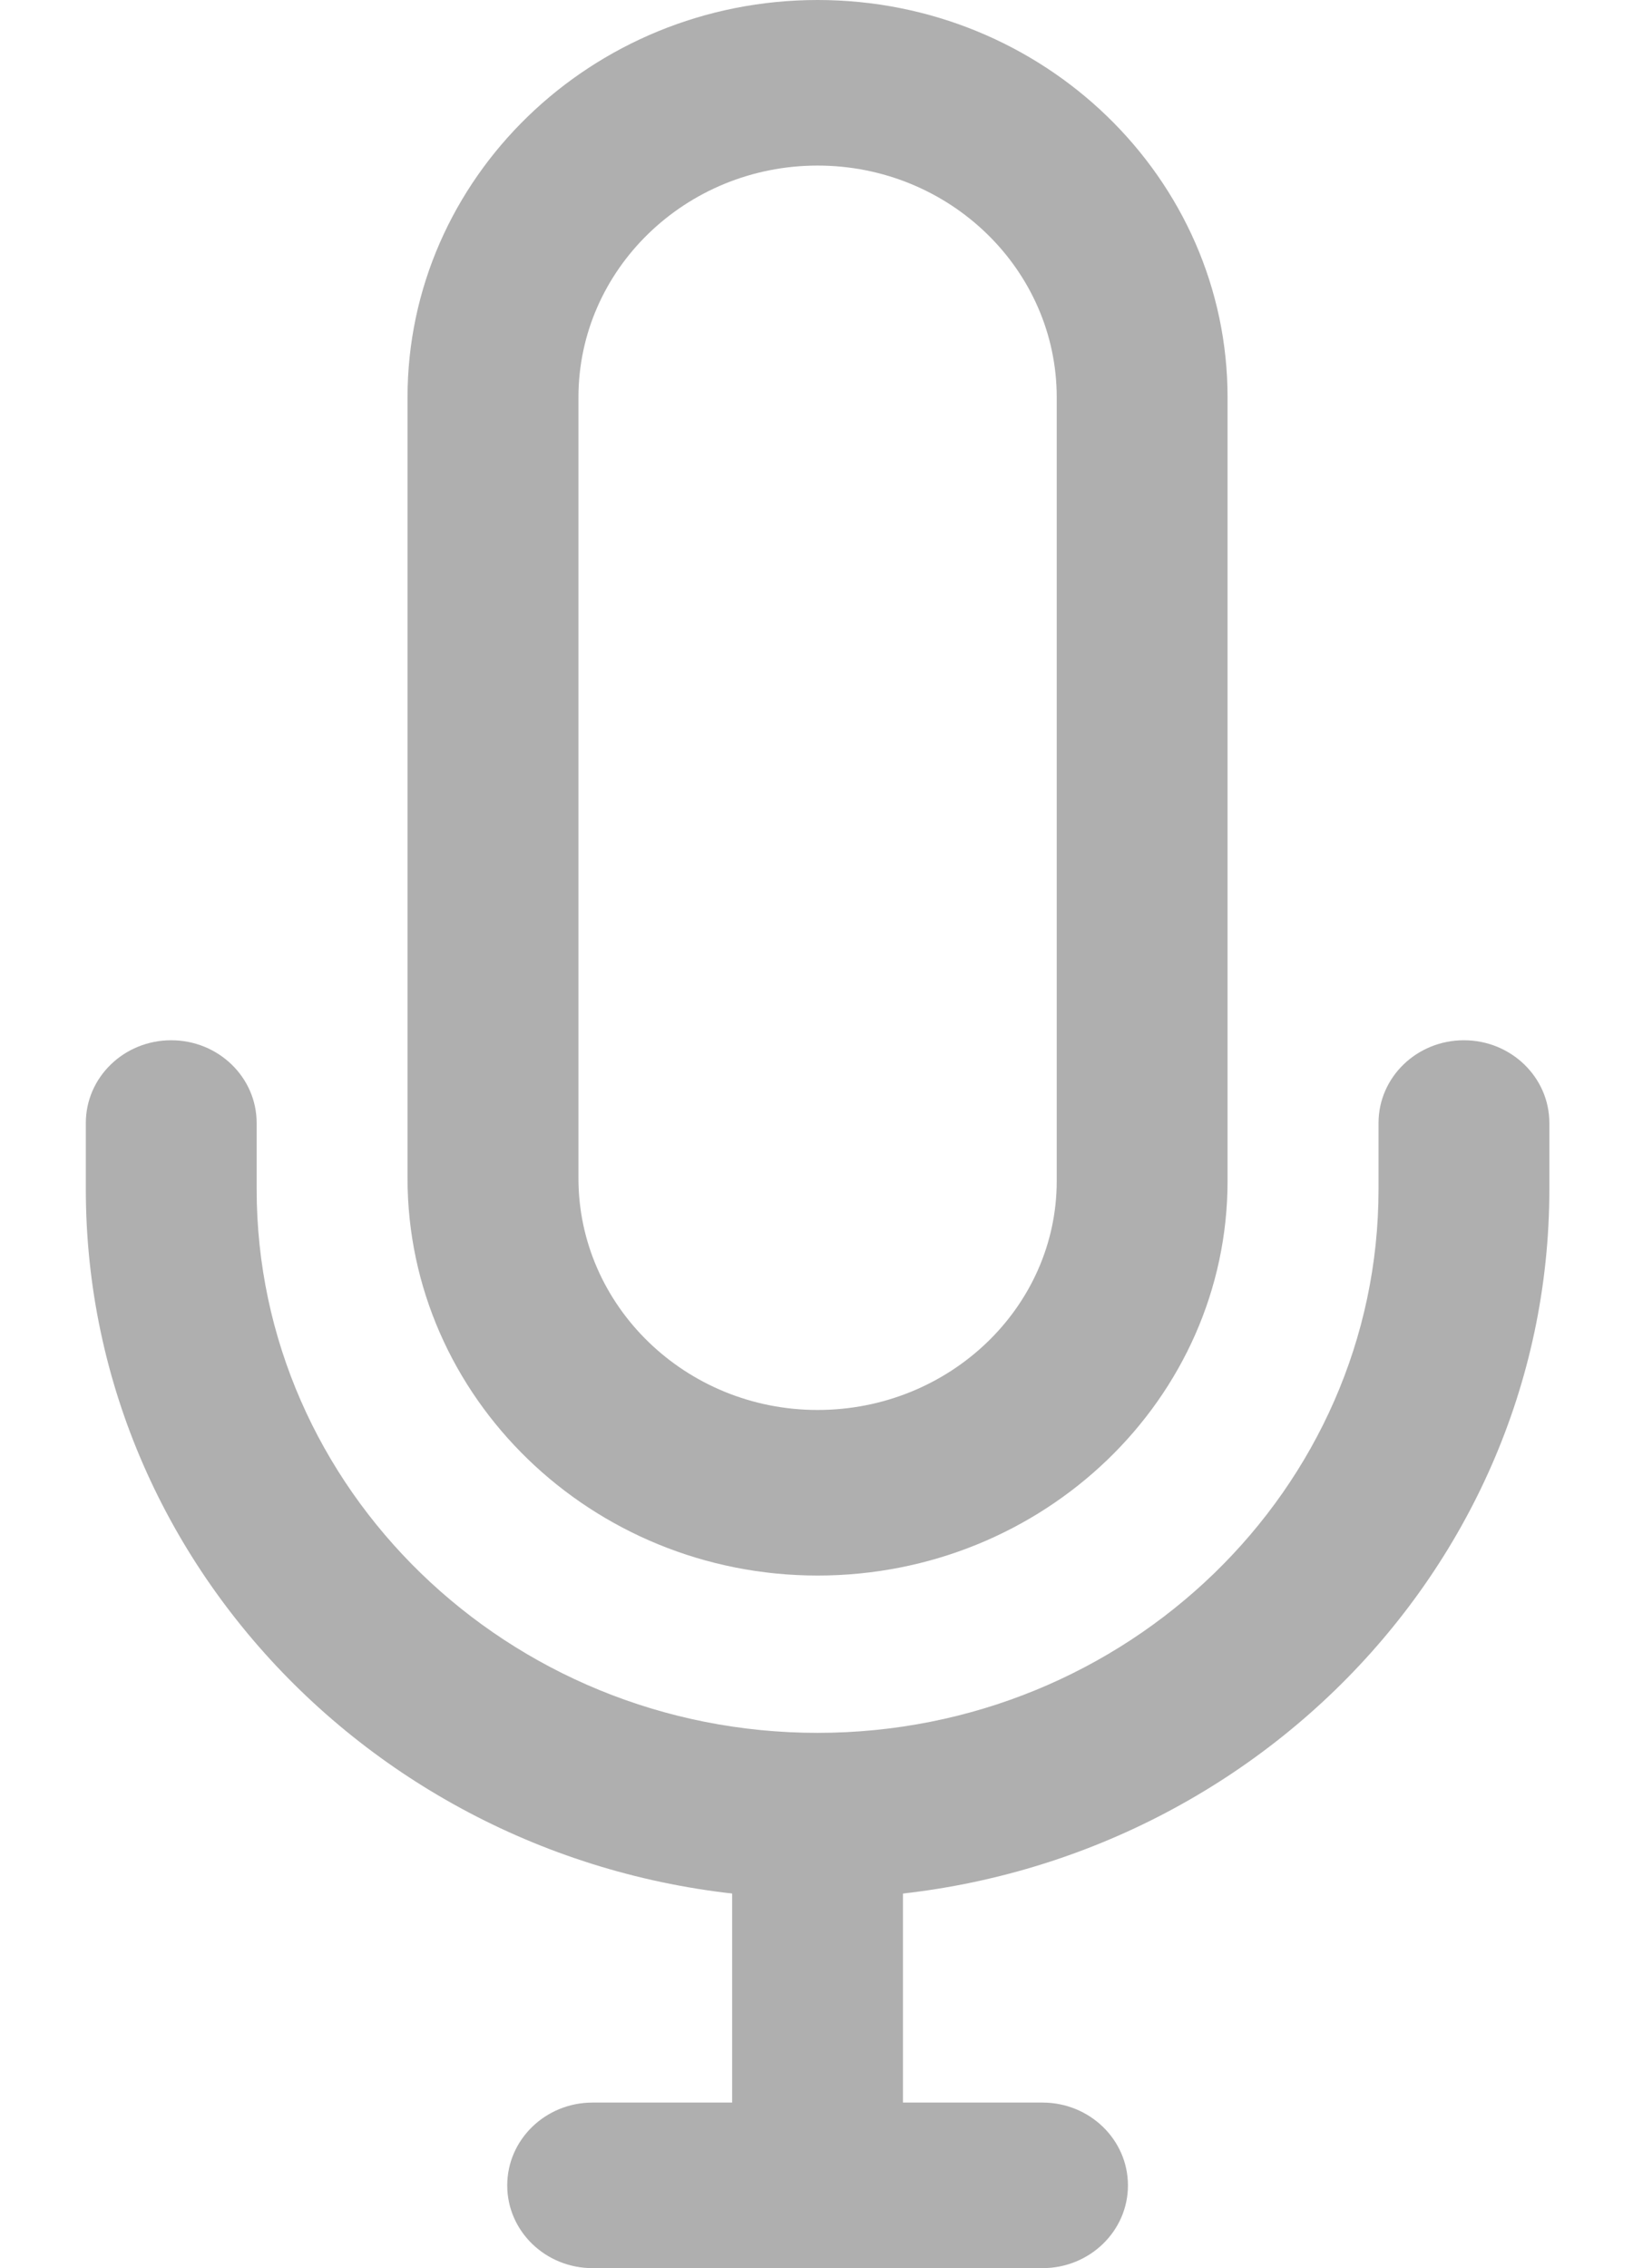 <svg width="18" height="25" viewBox="0 0 18 25" fill="none" xmlns="http://www.w3.org/2000/svg">
<path d="M9.012 0C6.52 0 4.492 1.965 4.492 4.38V12.987C4.492 15.402 6.52 17.366 9.012 17.366C11.504 17.366 13.531 15.415 13.531 13.017V4.38C13.531 1.965 11.504 0 9.012 0ZM11.648 13.017C11.648 14.409 10.465 15.541 9.012 15.541C7.558 15.541 6.376 14.395 6.376 12.987V4.38C6.376 2.971 7.558 1.825 9.012 1.825C10.466 1.825 11.648 2.971 11.648 4.38V13.017Z" fill="#AFAFAF"/>
<path d="M9.953 19.981H8.07V24.087H9.953V19.981Z" fill="#AFAFAF"/>
<path d="M11.491 23.175H6.532C6.012 23.175 5.591 23.584 5.591 24.088C5.591 24.592 6.012 25 6.532 25H11.491C12.011 25 12.433 24.592 12.433 24.088C12.433 23.584 12.011 23.175 11.491 23.175Z" fill="#AFAFAF"/>
<path d="M16.136 11.466C15.616 11.466 15.195 11.874 15.195 12.378V13.108C15.195 16.412 12.421 19.1 9.012 19.1C5.602 19.1 2.829 16.412 2.829 13.108V12.378C2.829 11.874 2.407 11.466 1.887 11.466C1.367 11.466 0.946 11.874 0.946 12.378V13.108C0.946 17.418 4.564 20.924 9.012 20.924C13.459 20.924 17.078 17.418 17.078 13.108V12.378C17.078 11.874 16.656 11.466 16.136 11.466Z" fill="#AFAFAF"/>
</svg>
